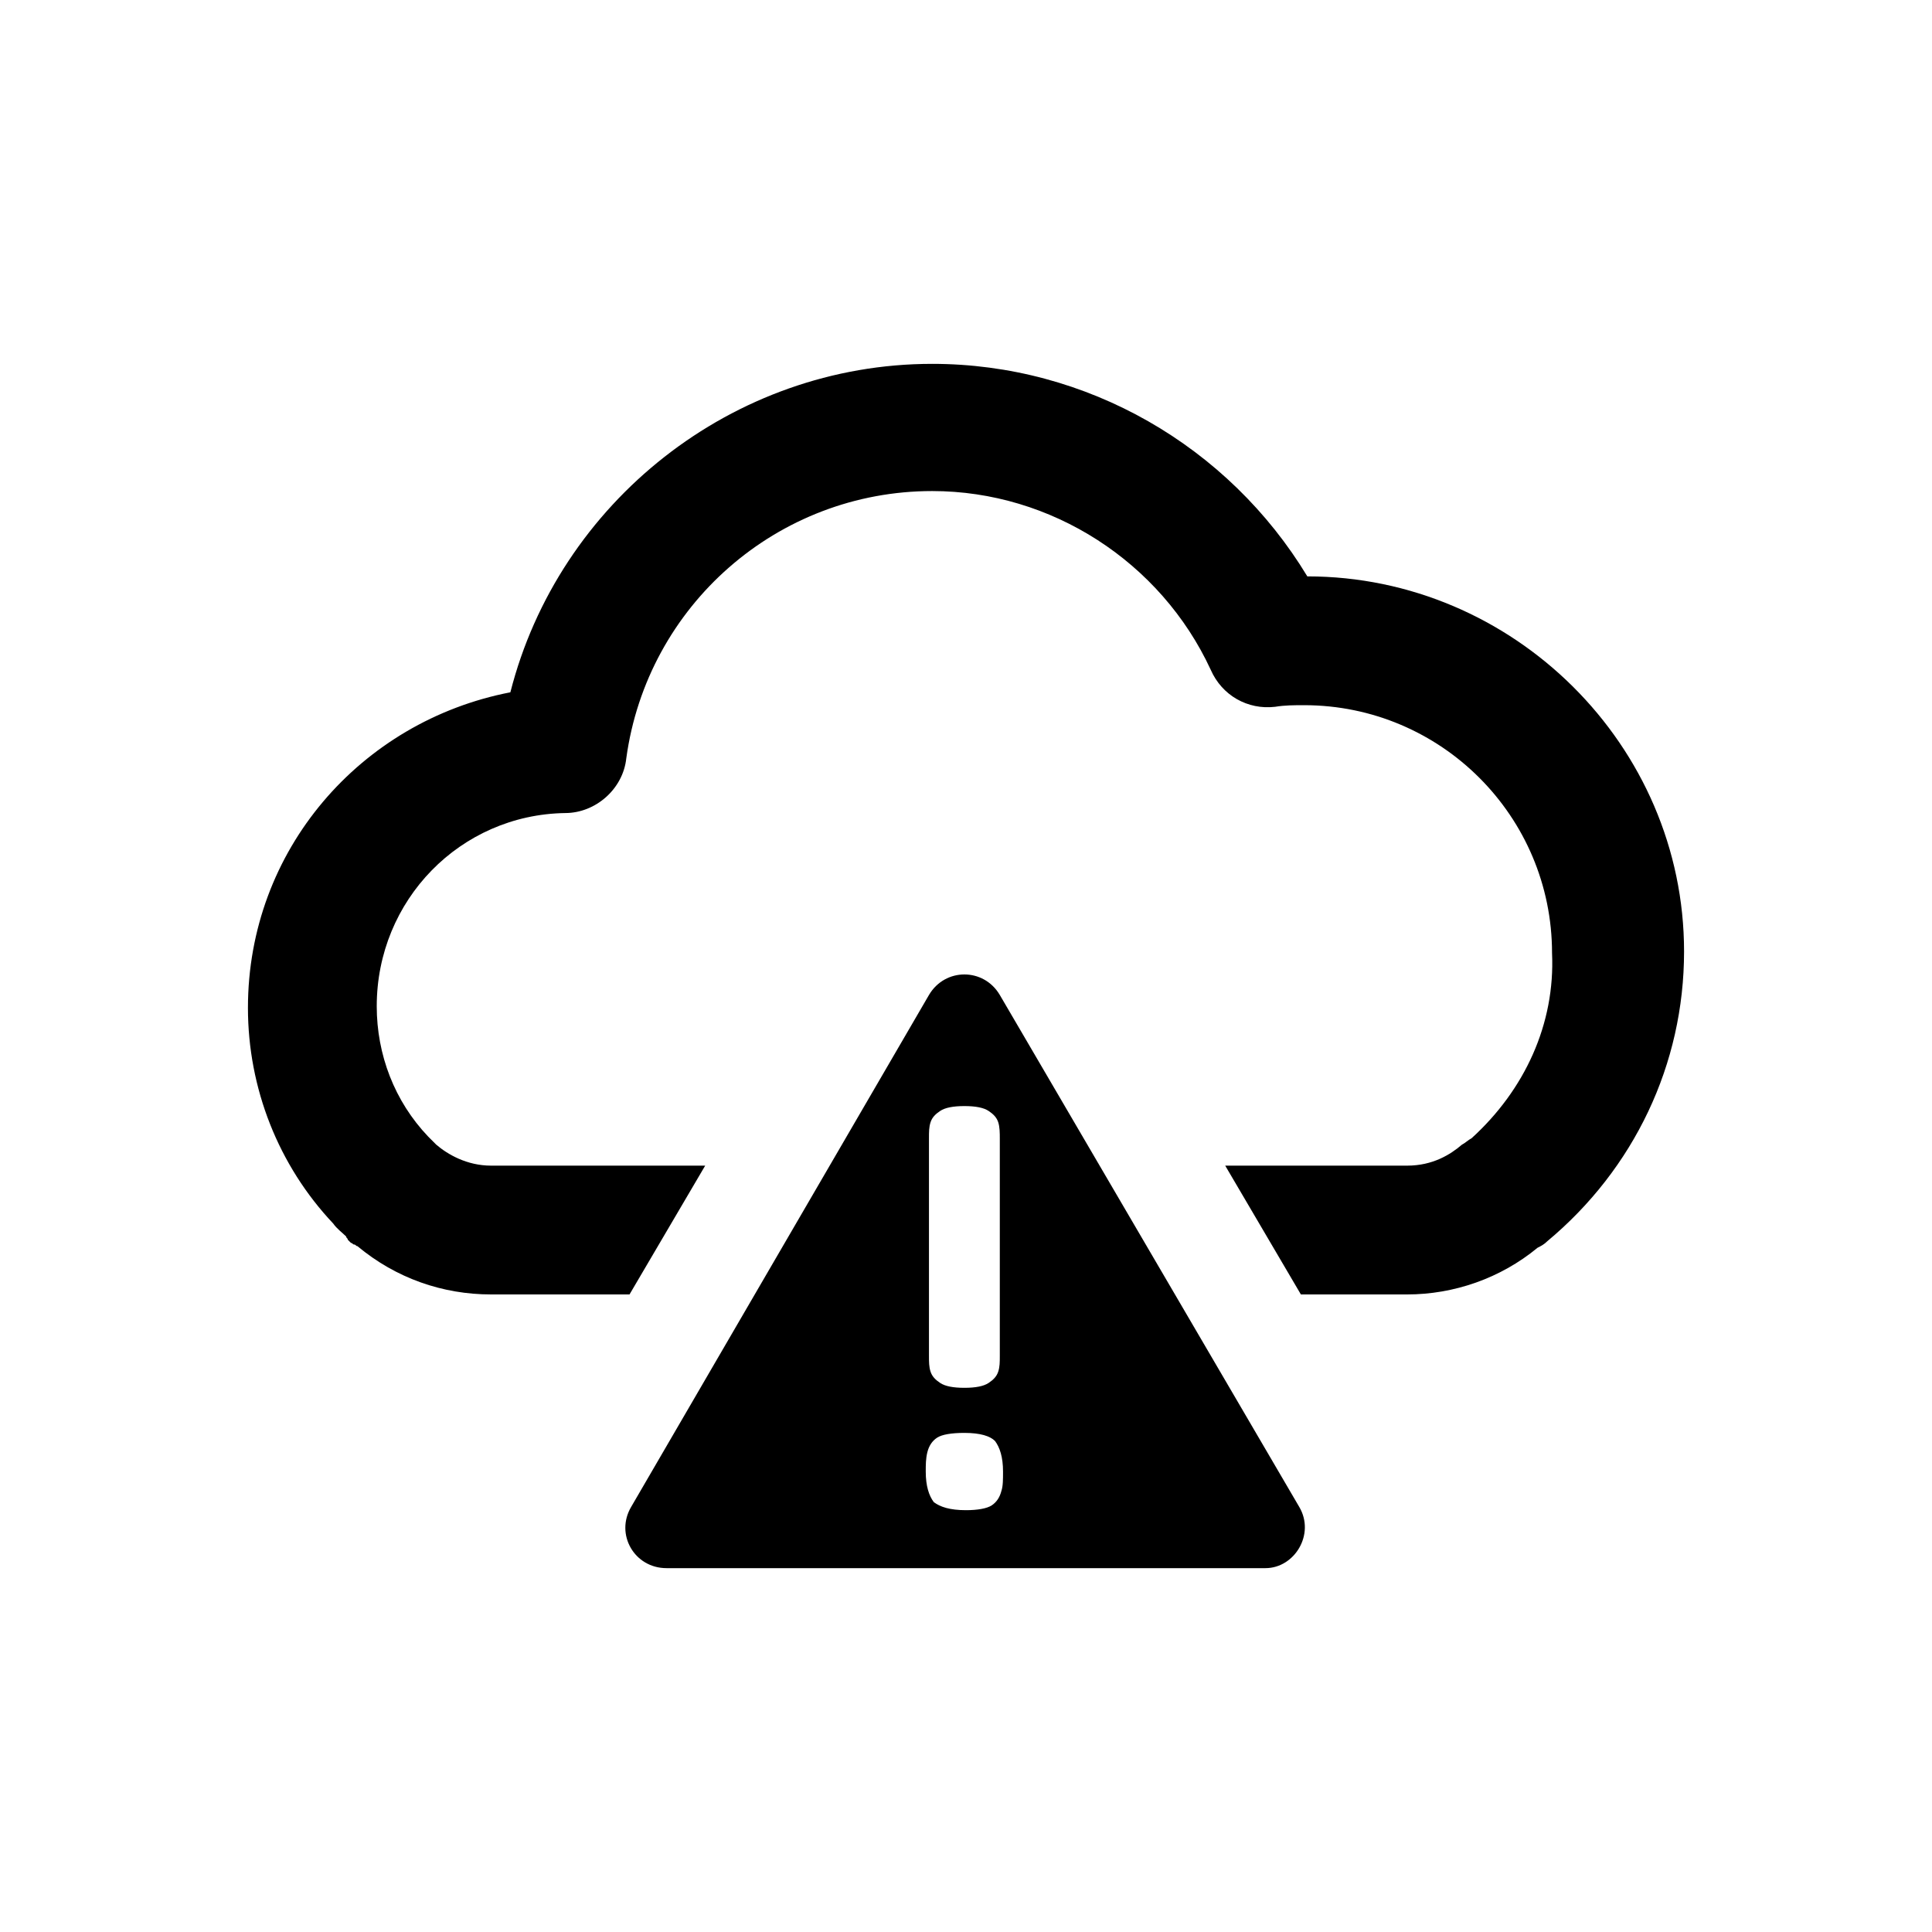 <?xml version="1.0" encoding="utf-8"?>
<!-- Generator: Adobe Illustrator 28.2.0, SVG Export Plug-In . SVG Version: 6.00 Build 0)  -->
<svg version="1.1" id="weather-severe-alert" xmlns="http://www.w3.org/2000/svg" xmlns:xlink="http://www.w3.org/1999/xlink"
	 x="0px" y="0px" viewBox="0 0 120 120" style="enable-background:new 0 0 120 120;" xml:space="preserve">
<style type="text/css">
	.st0{fill:none;}
</style>
<rect id="BG" class="st0" width="120" height="120"/>
<g>
	<path d="M81.2,35.8c-4.9-8.1-13.7-13.2-23.3-13.2c-12.4,0-23.2,8.6-26.2,20.4c-9.3,1.8-16.3,9.8-16.3,19.6c0,5,1.9,9.8,5.3,13.4
		c0.2,0.3,0.6,0.6,0.8,0.8c0,0.1,0.1,0.1,0.1,0.2c0.1,0.1,0.1,0.1,0.2,0.2c0.1,0,0.1,0.1,0.2,0.1s0.1,0.1,0.2,0.1c2.4,2,5.3,3,8.3,3
		h8.6l4.7-8H30.5c-1.5,0-2.7-0.7-3.4-1.3L27,71c-0.1-0.1-0.2-0.2-0.4-0.4c-2.1-2.2-3.2-5.1-3.2-8.1c0-6.6,5.2-11.9,11.7-12
		c1.9,0,3.6-1.5,3.8-3.4c1.3-9.5,9.4-16.6,19-16.6c7.4,0,14.2,4.4,17.3,11.1c0.7,1.6,2.3,2.5,4,2.3c0.6-0.1,1.2-0.1,1.8-0.1
		c8.5,0,15.4,6.9,15.4,15.4c0.2,4.4-1.7,8.5-5,11.5c-0.2,0.1-0.4,0.3-0.6,0.4c-0.7,0.6-1.8,1.3-3.4,1.3H76.1l4.7,8h6h0.6
		c2.9,0,5.8-1,8.1-2.9c0.2-0.1,0.4-0.2,0.6-0.4c5.4-4.5,8.5-11,8.5-18C104.6,46.3,94,35.8,81.2,35.8z"/>
	<path d="M80.7,93.6L62.1,61.8c-1-1.7-3.4-1.7-4.4,0L39.2,93.6c-1,1.7,0.2,3.8,2.2,3.8h18.6h18.6C80.4,97.4,81.7,95.3,80.7,93.6z
		 M57.7,70.7c0-0.4,0-0.7,0.1-1c0.1-0.3,0.3-0.5,0.6-0.7c0.3-0.2,0.8-0.3,1.5-0.3c0.7,0,1.2,0.1,1.5,0.3c0.3,0.2,0.5,0.4,0.6,0.7
		c0.1,0.3,0.1,0.7,0.1,1v13.5c0,0.4,0,0.7-0.1,1c-0.1,0.3-0.3,0.5-0.6,0.7c-0.3,0.2-0.8,0.3-1.5,0.3c-0.7,0-1.2-0.1-1.5-0.3
		c-0.3-0.2-0.5-0.4-0.6-0.7c-0.1-0.3-0.1-0.6-0.1-1V70.7z M62.2,92.6c-0.1,0.4-0.3,0.7-0.6,0.9c-0.3,0.2-0.9,0.3-1.6,0.3
		c-1,0-1.6-0.2-2-0.5c-0.3-0.4-0.5-1-0.5-1.9c0-0.4,0-0.8,0.1-1.2c0.1-0.4,0.3-0.7,0.6-0.9c0.3-0.2,0.9-0.3,1.7-0.3
		c1,0,1.6,0.2,1.9,0.5c0.3,0.4,0.5,1,0.5,1.9C62.3,91.9,62.3,92.3,62.2,92.6z"/>
</g>
</svg>
